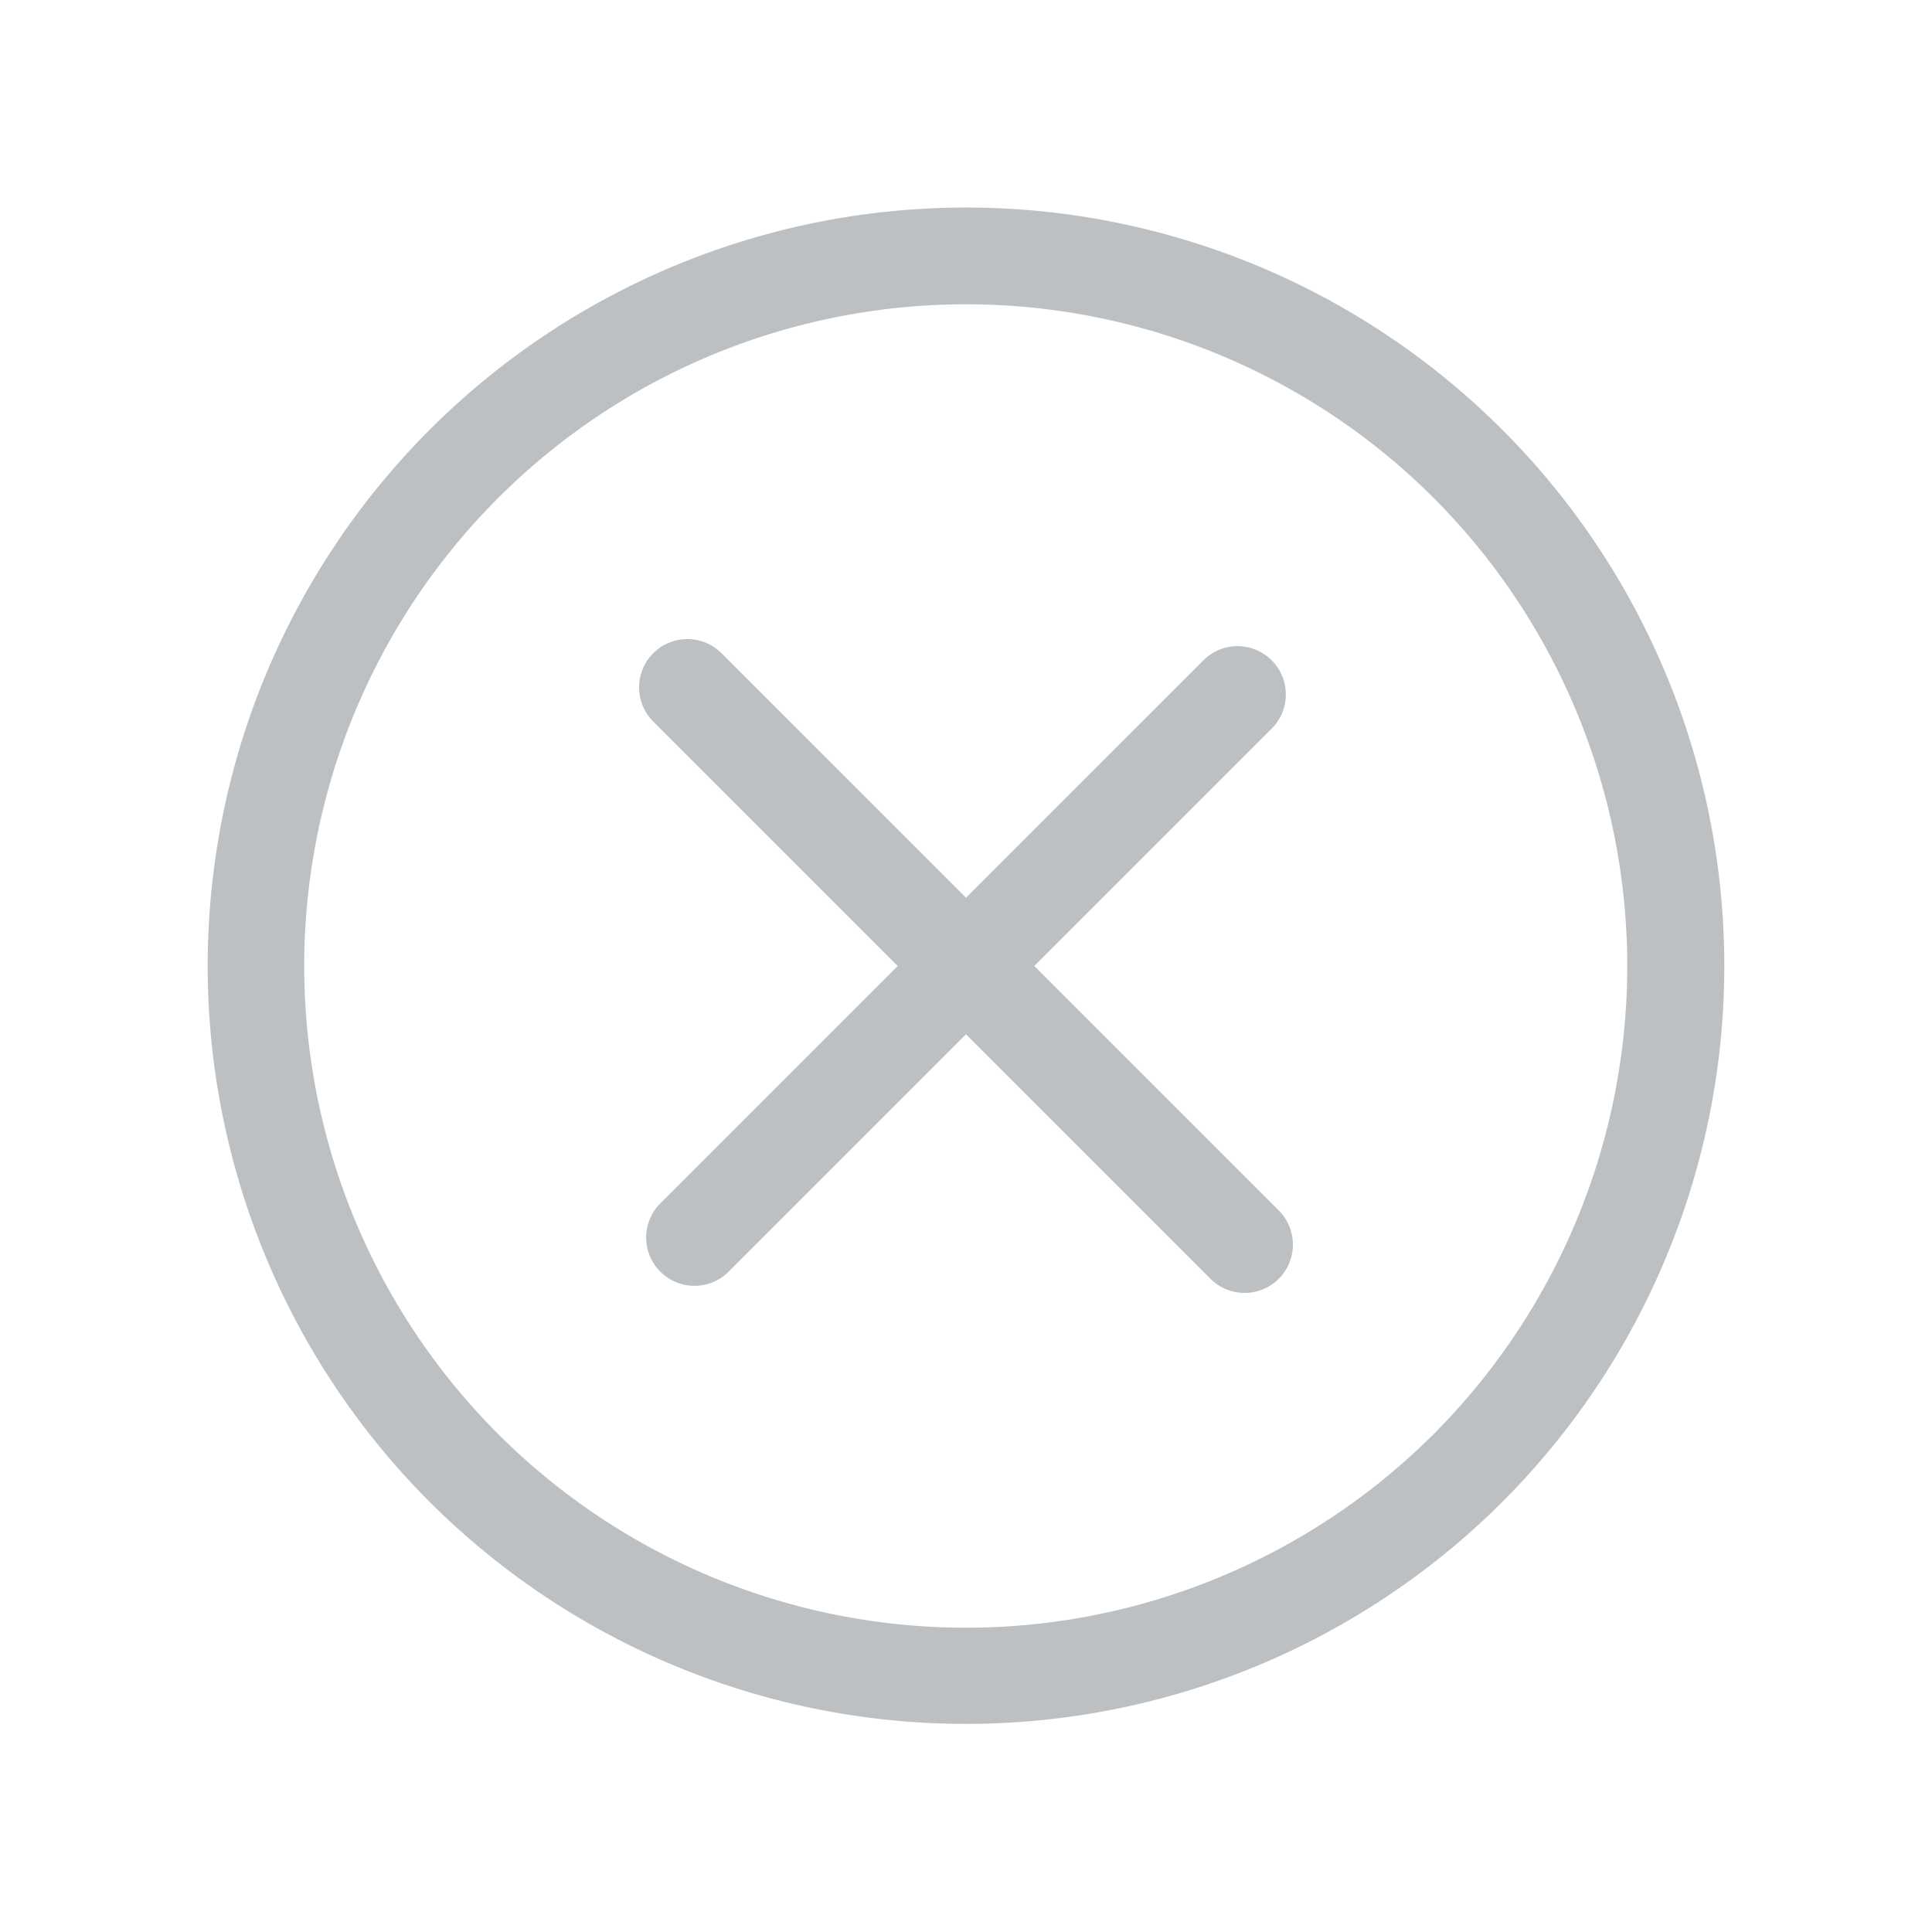 <svg id="Layer_1" data-name="Layer 1" xmlns="http://www.w3.org/2000/svg" viewBox="0 0 60 60"><defs><style>.cls-1{fill:#bdc0c2;}</style></defs><title>icons_v2-grey</title><path class="cls-1" d="M13.35,46.65a23.55,23.55,0,1,1,33.3,0A23.57,23.57,0,0,1,13.35,46.65ZM44.53,15.47a20.55,20.55,0,1,0,0,29.06A20.58,20.58,0,0,0,44.53,15.47Z"/><path class="cls-1" d="M39.75,37.63,32.12,30l7.41-7.41a1.5,1.5,0,0,0-2.12-2.12L30,27.88l-7.63-7.63a1.5,1.5,0,0,0-2.12,2.12L27.88,30l-7.41,7.41a1.5,1.5,0,0,0,2.12,2.12L30,32.12l7.63,7.63a1.5,1.5,0,0,0,2.12-2.12Z"/></svg>